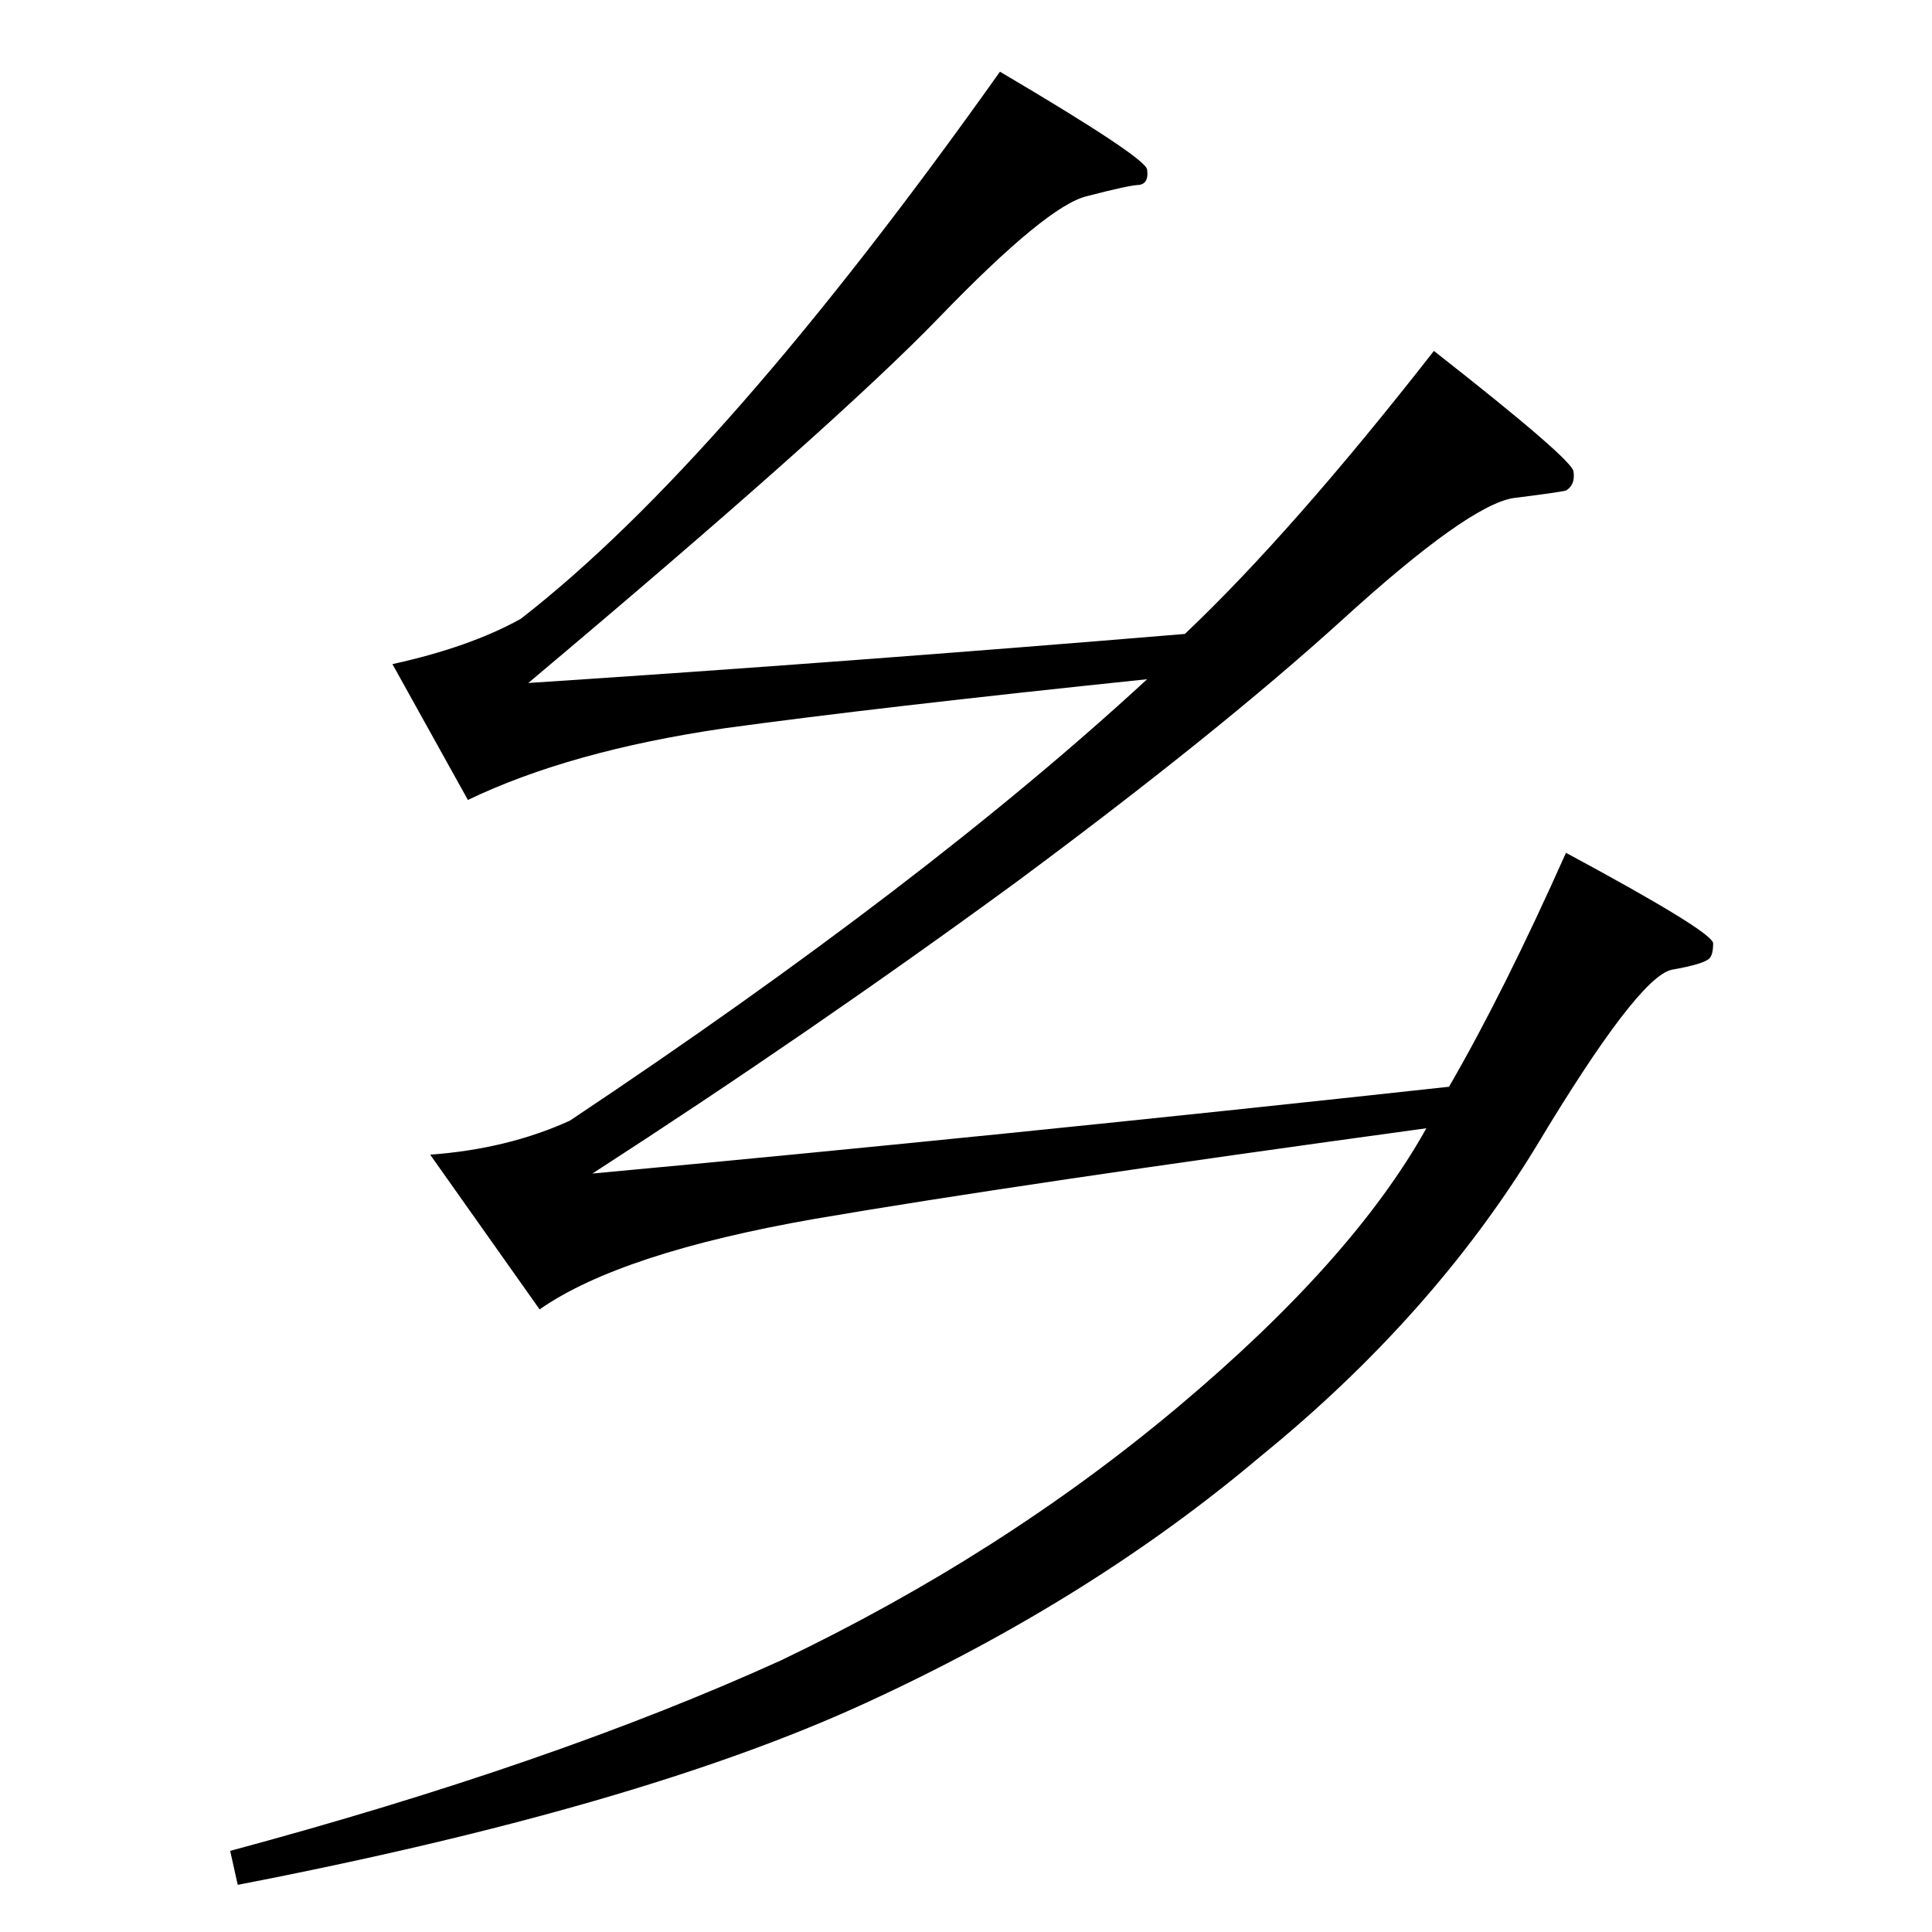 <?xml version="1.0" standalone="no"?>
<!DOCTYPE svg PUBLIC "-//W3C//DTD SVG 1.1//EN" "http://www.w3.org/Graphics/SVG/1.1/DTD/svg11.dtd" >
<svg xmlns="http://www.w3.org/2000/svg" xmlns:xlink="http://www.w3.org/1999/xlink" version="1.1" viewBox="0 -205 1024 1024">
  <g transform="matrix(1 0 0 -1 0 819)">
   <path fill="currentColor"
d="M208 672q41 9 68 24q107 83 254 290q78 -46 78 -52q1 -7 -4 -8q-5 0 -28 -6q-21 -5 -78 -64q-55 -57 -218 -194q168 11 348 26q57 54 132 150q74 -58 74 -64q1 -7 -4 -10q-4 -1 -28 -4q-24 -4 -90 -64t-174 -140q-108 -79 -224 -154q216 20 454 46q29 50 62 124
q78 -42 78 -48t-2 -8q-3 -3 -20 -6q-18 -4 -72 -94q-55 -90 -146 -164q-90 -76 -210 -131t-332 -96l-4 18q171 46 292 101q117 56 210 134t132 148q-219 -30 -324 -48q-103 -18 -146 -48l-58 82q41 3 74 18q189 126 306 234q-144 -15 -224 -26q-82 -12 -136 -38l-40 72v0v0z
" />
  </g>

</svg>
